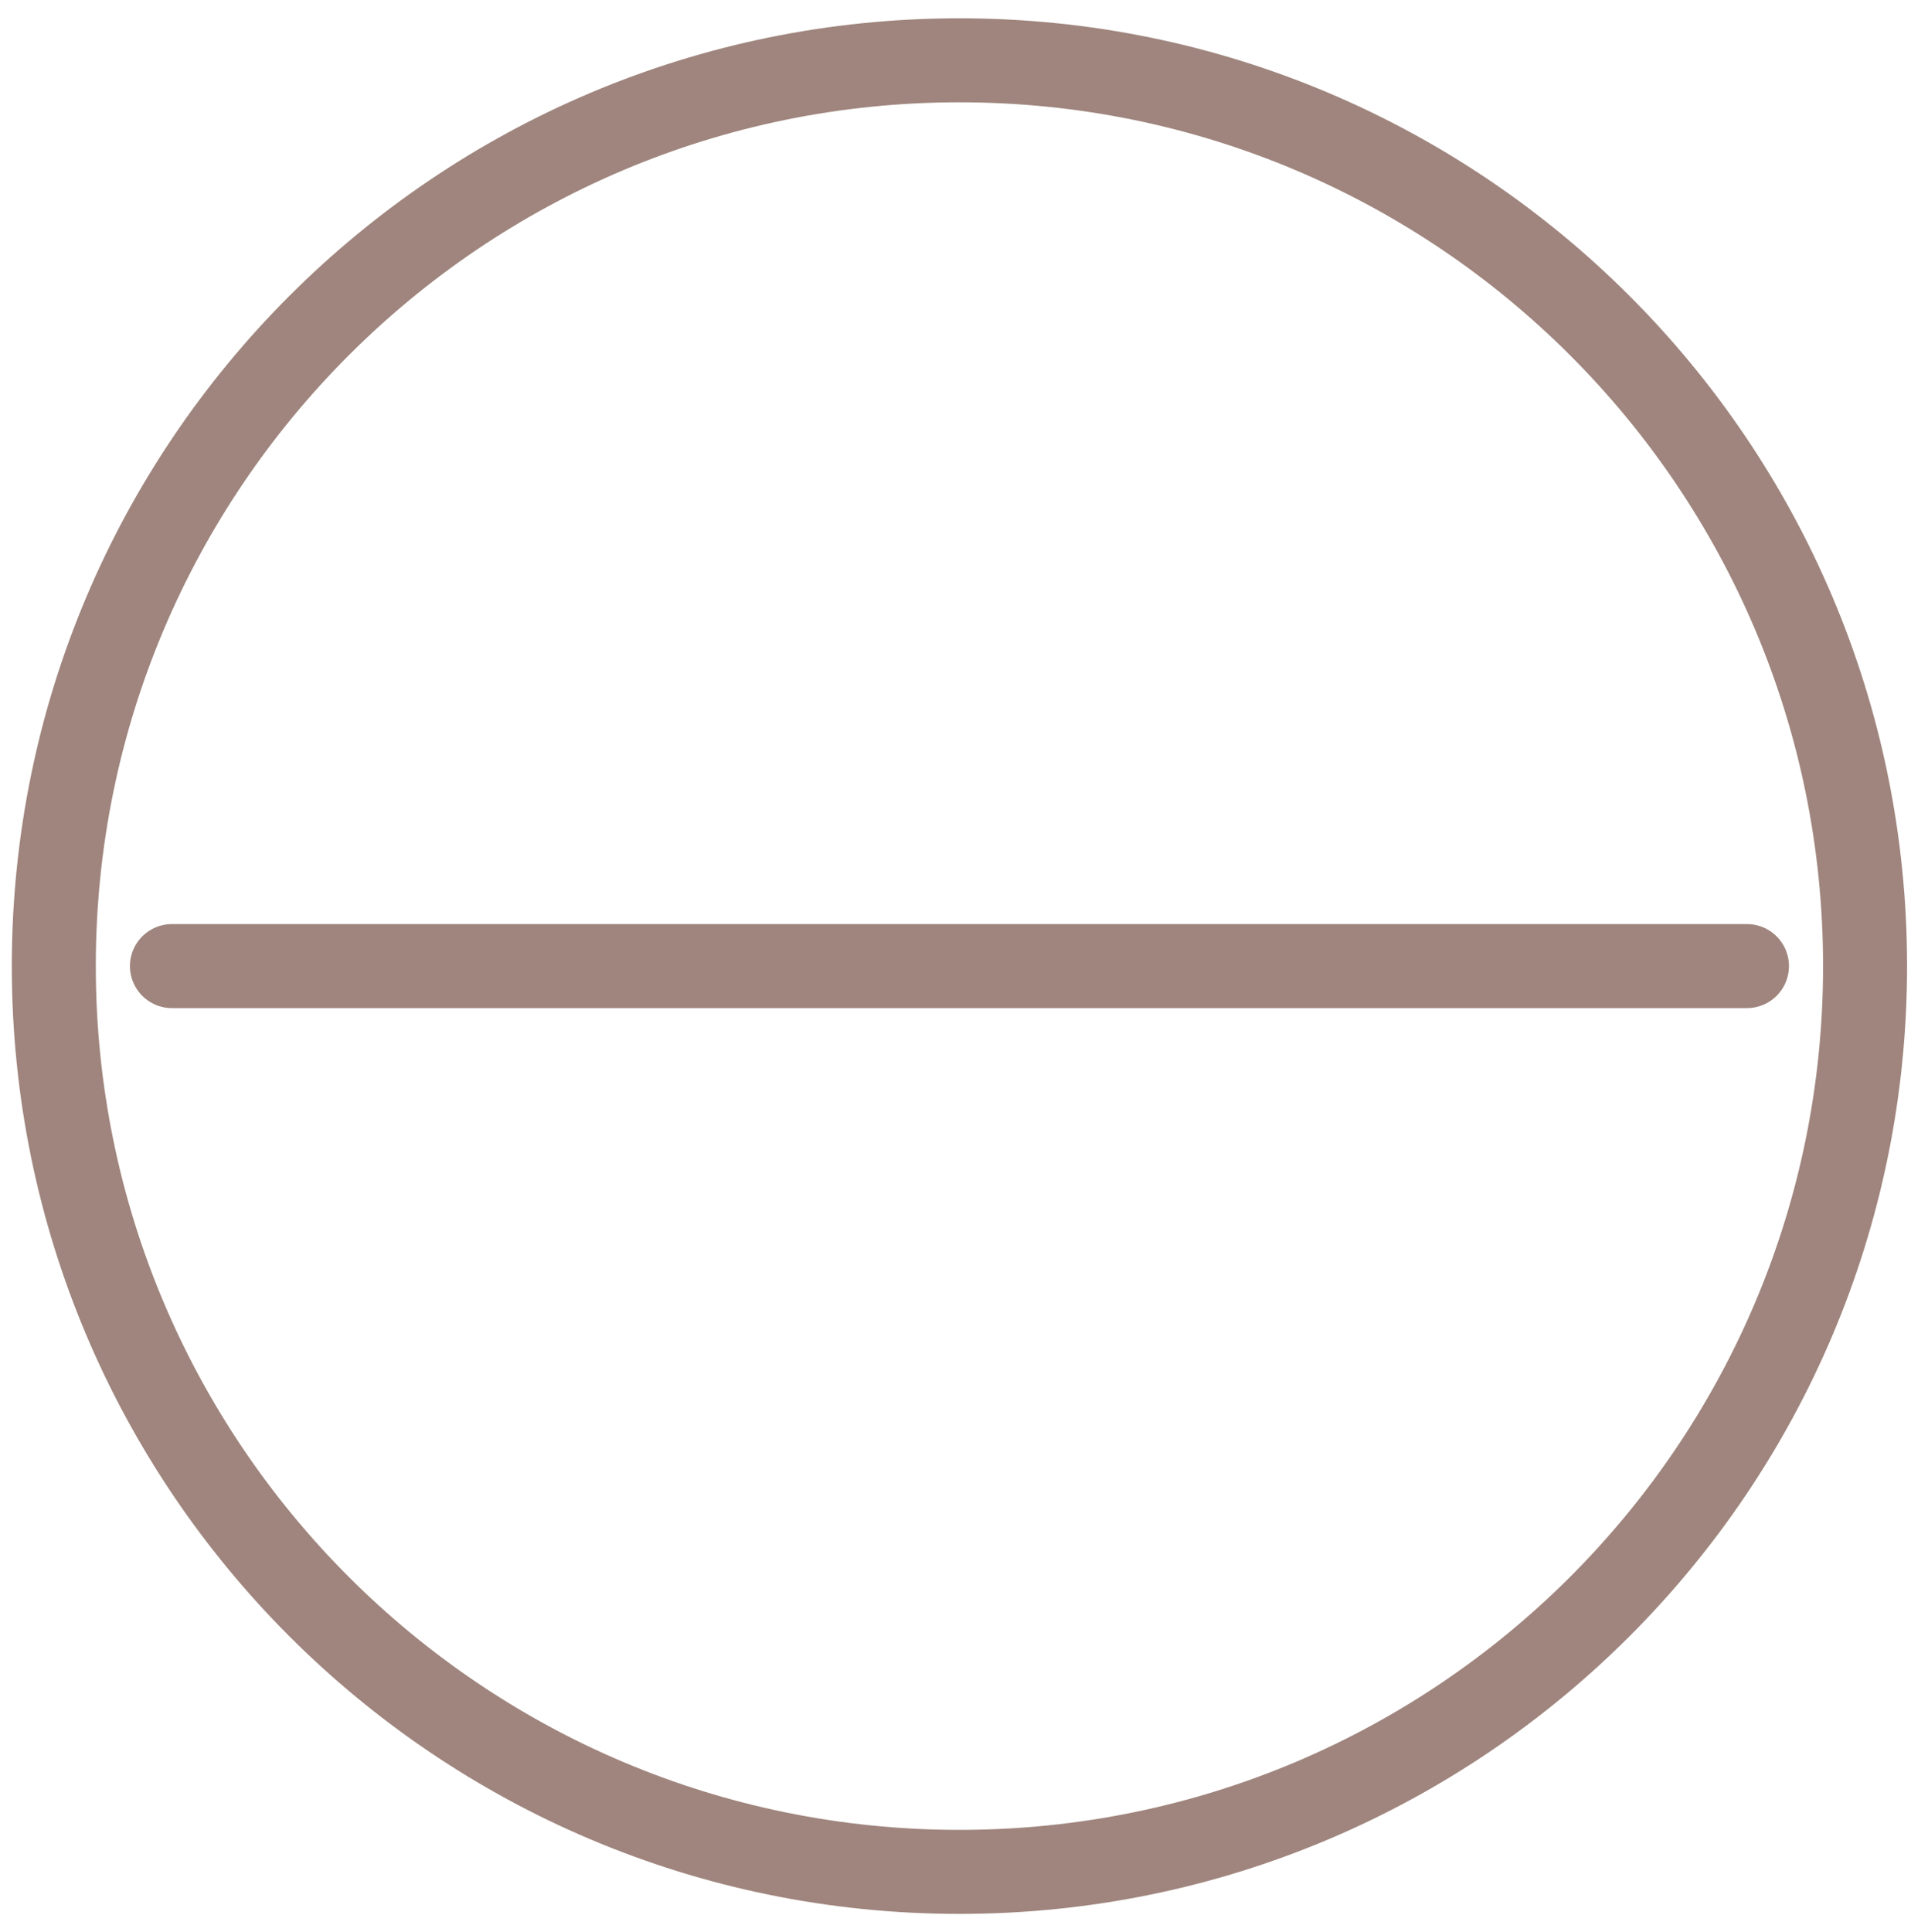 <svg width="91" height="92" viewBox="0 0 91 92" fill="none" xmlns="http://www.w3.org/2000/svg">
<path d="M45.688 89.121C69.505 89.121 88.813 69.813 88.813 45.996C88.813 22.179 69.505 2.871 45.688 2.871C21.87 2.871 2.562 22.179 2.562 45.996C2.562 69.813 21.87 89.121 45.688 89.121Z" stroke="#9F857D" stroke-width="4" stroke-linecap="round" stroke-linejoin="round"/>
<path d="M8.188 45.996H83.188" stroke="#9F857D" stroke-width="4" stroke-linecap="round" stroke-linejoin="round"/>
</svg>
